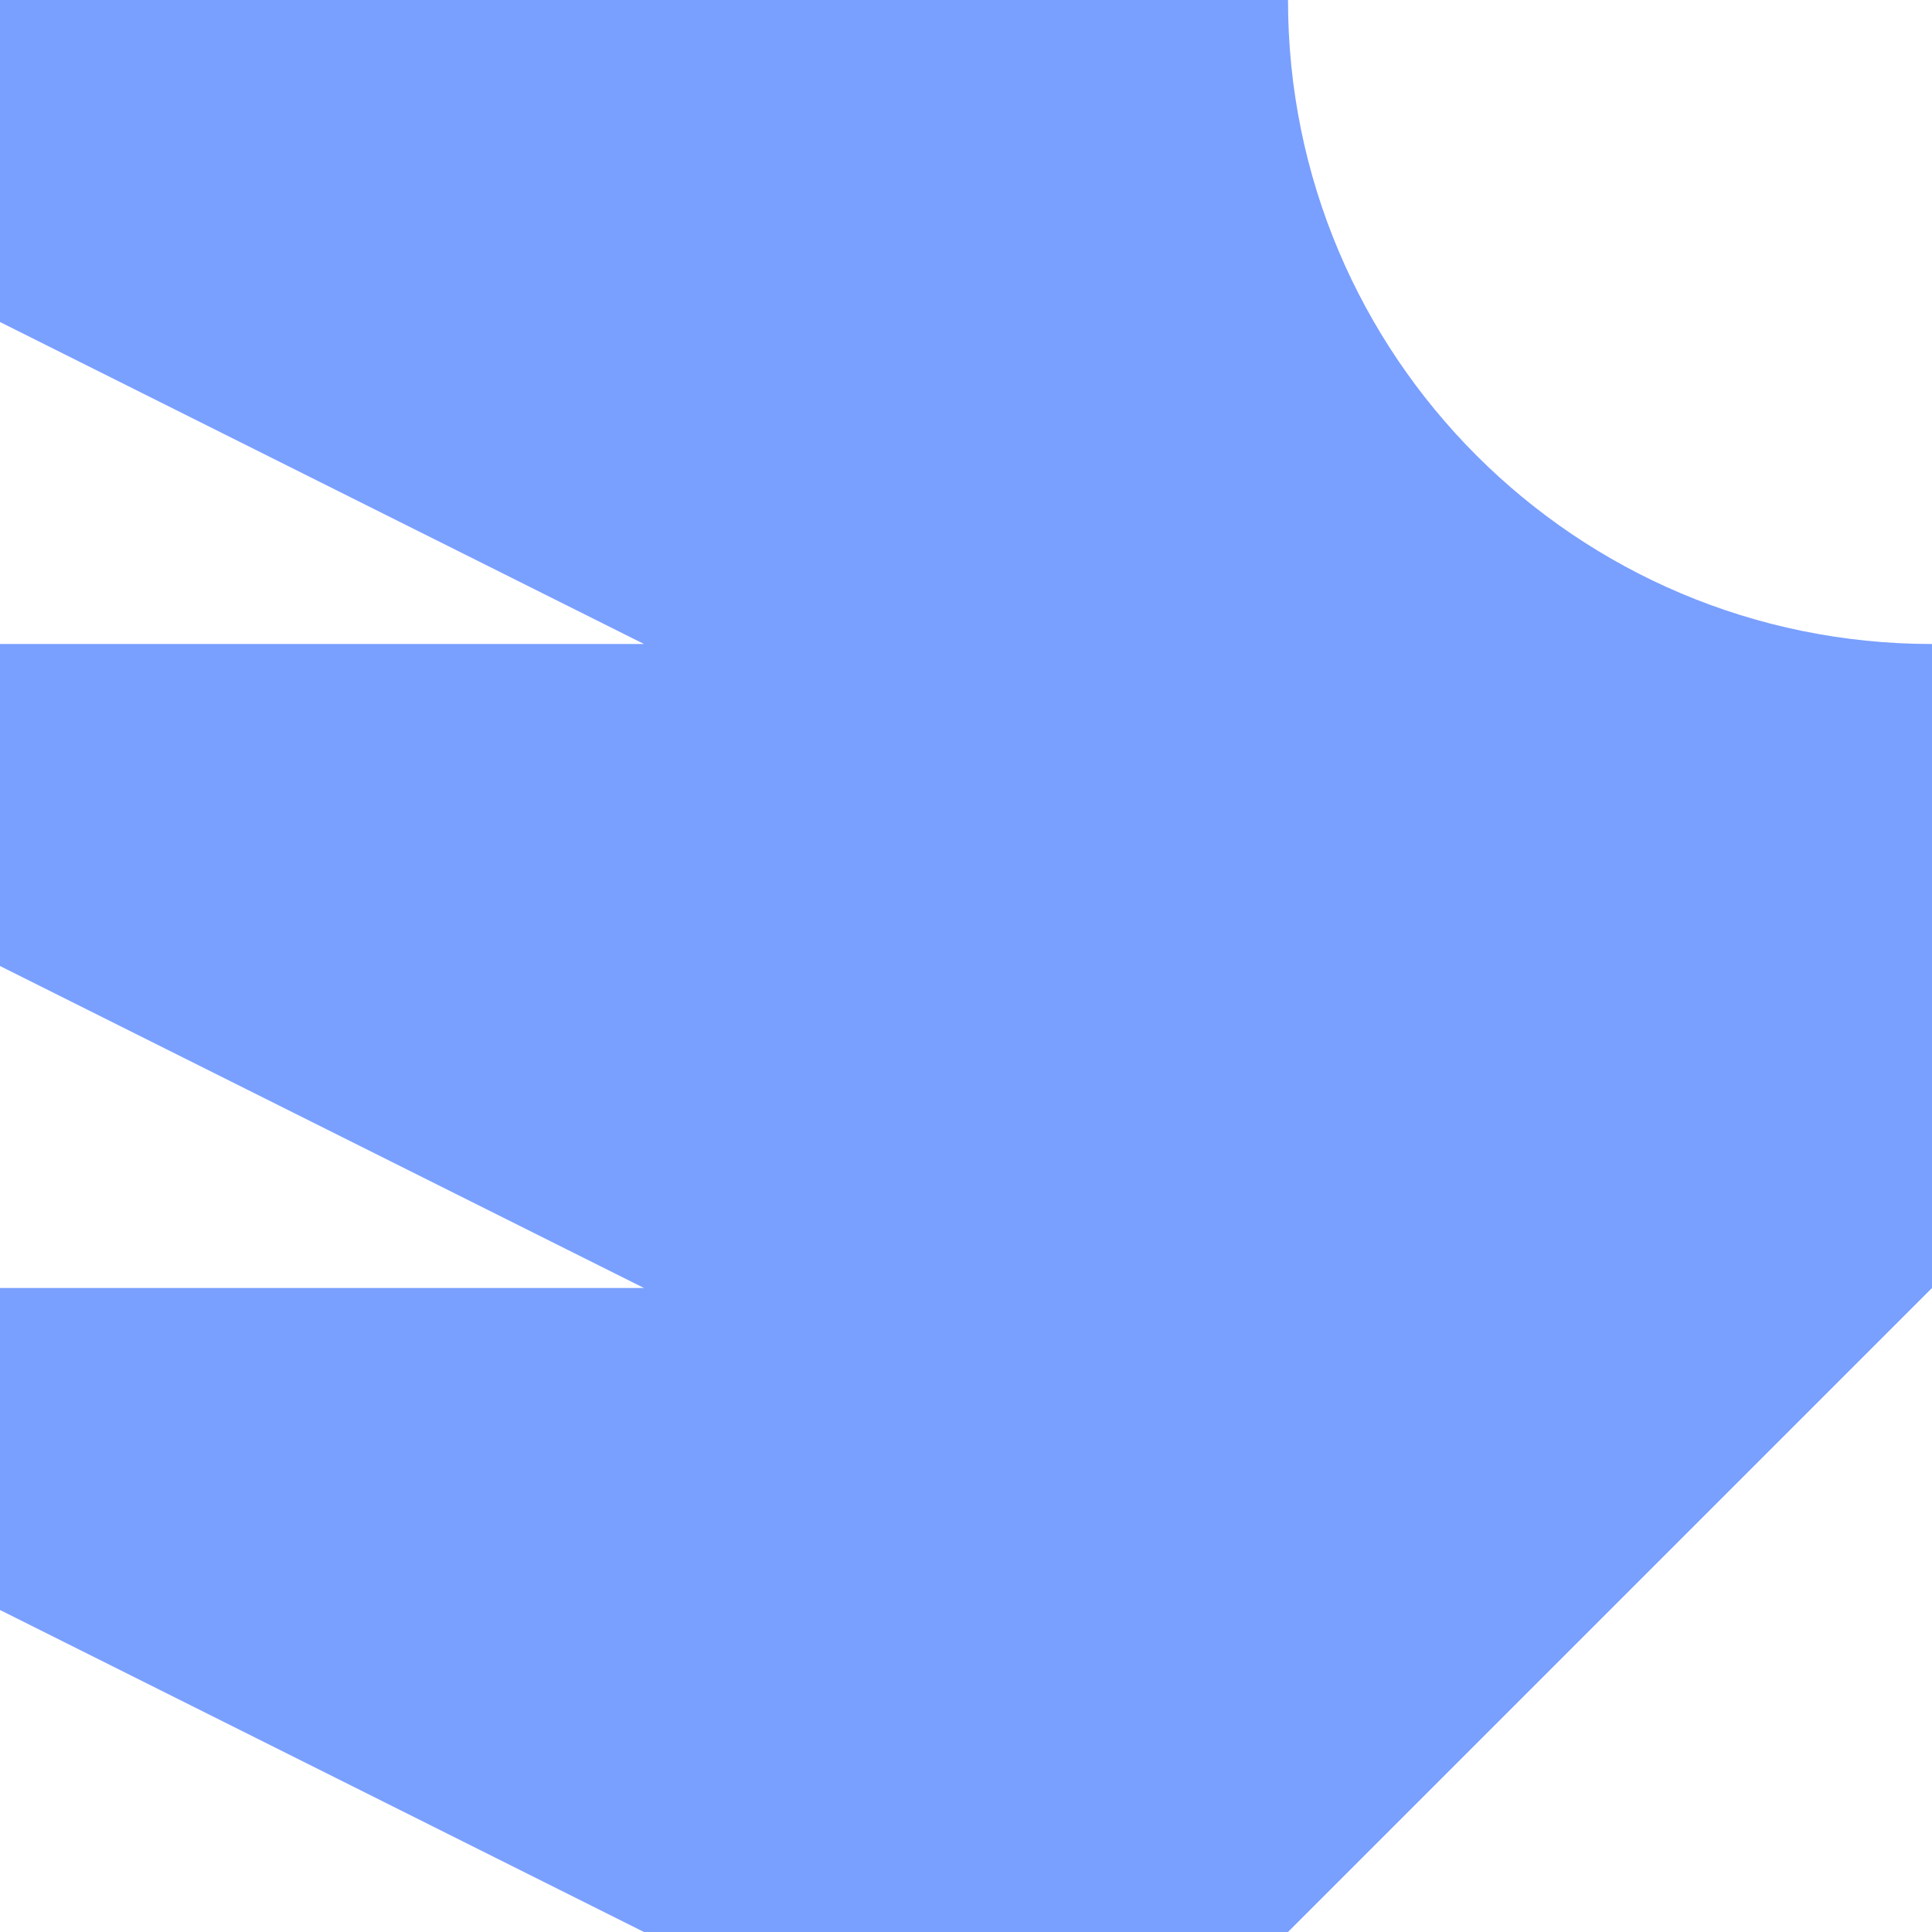 <svg xmlns="http://www.w3.org/2000/svg" viewBox="0 0 1080 1080">
  <path fill="#799fff" fill-opacity="1.0" d="M540,0C450,0 90,0 0,0C0,90 0,135 0,180C90,225 360,360 360,360C360,360 90,360 0,360C0,405 0,450 0,540C90,585 360,720 360,720C360,720 90,720 0,720C0,765 0,810 0,900C90,945 270,1035 360,1080C450,1080 540,1080 540,1080C540,1080 630,1080 720,1080C810,990 990,810 1080,720V540C1080,495 1080,450 1080,360C881,360 720,199 720,0C660,0 600,0 540,0Z"/>
</svg>